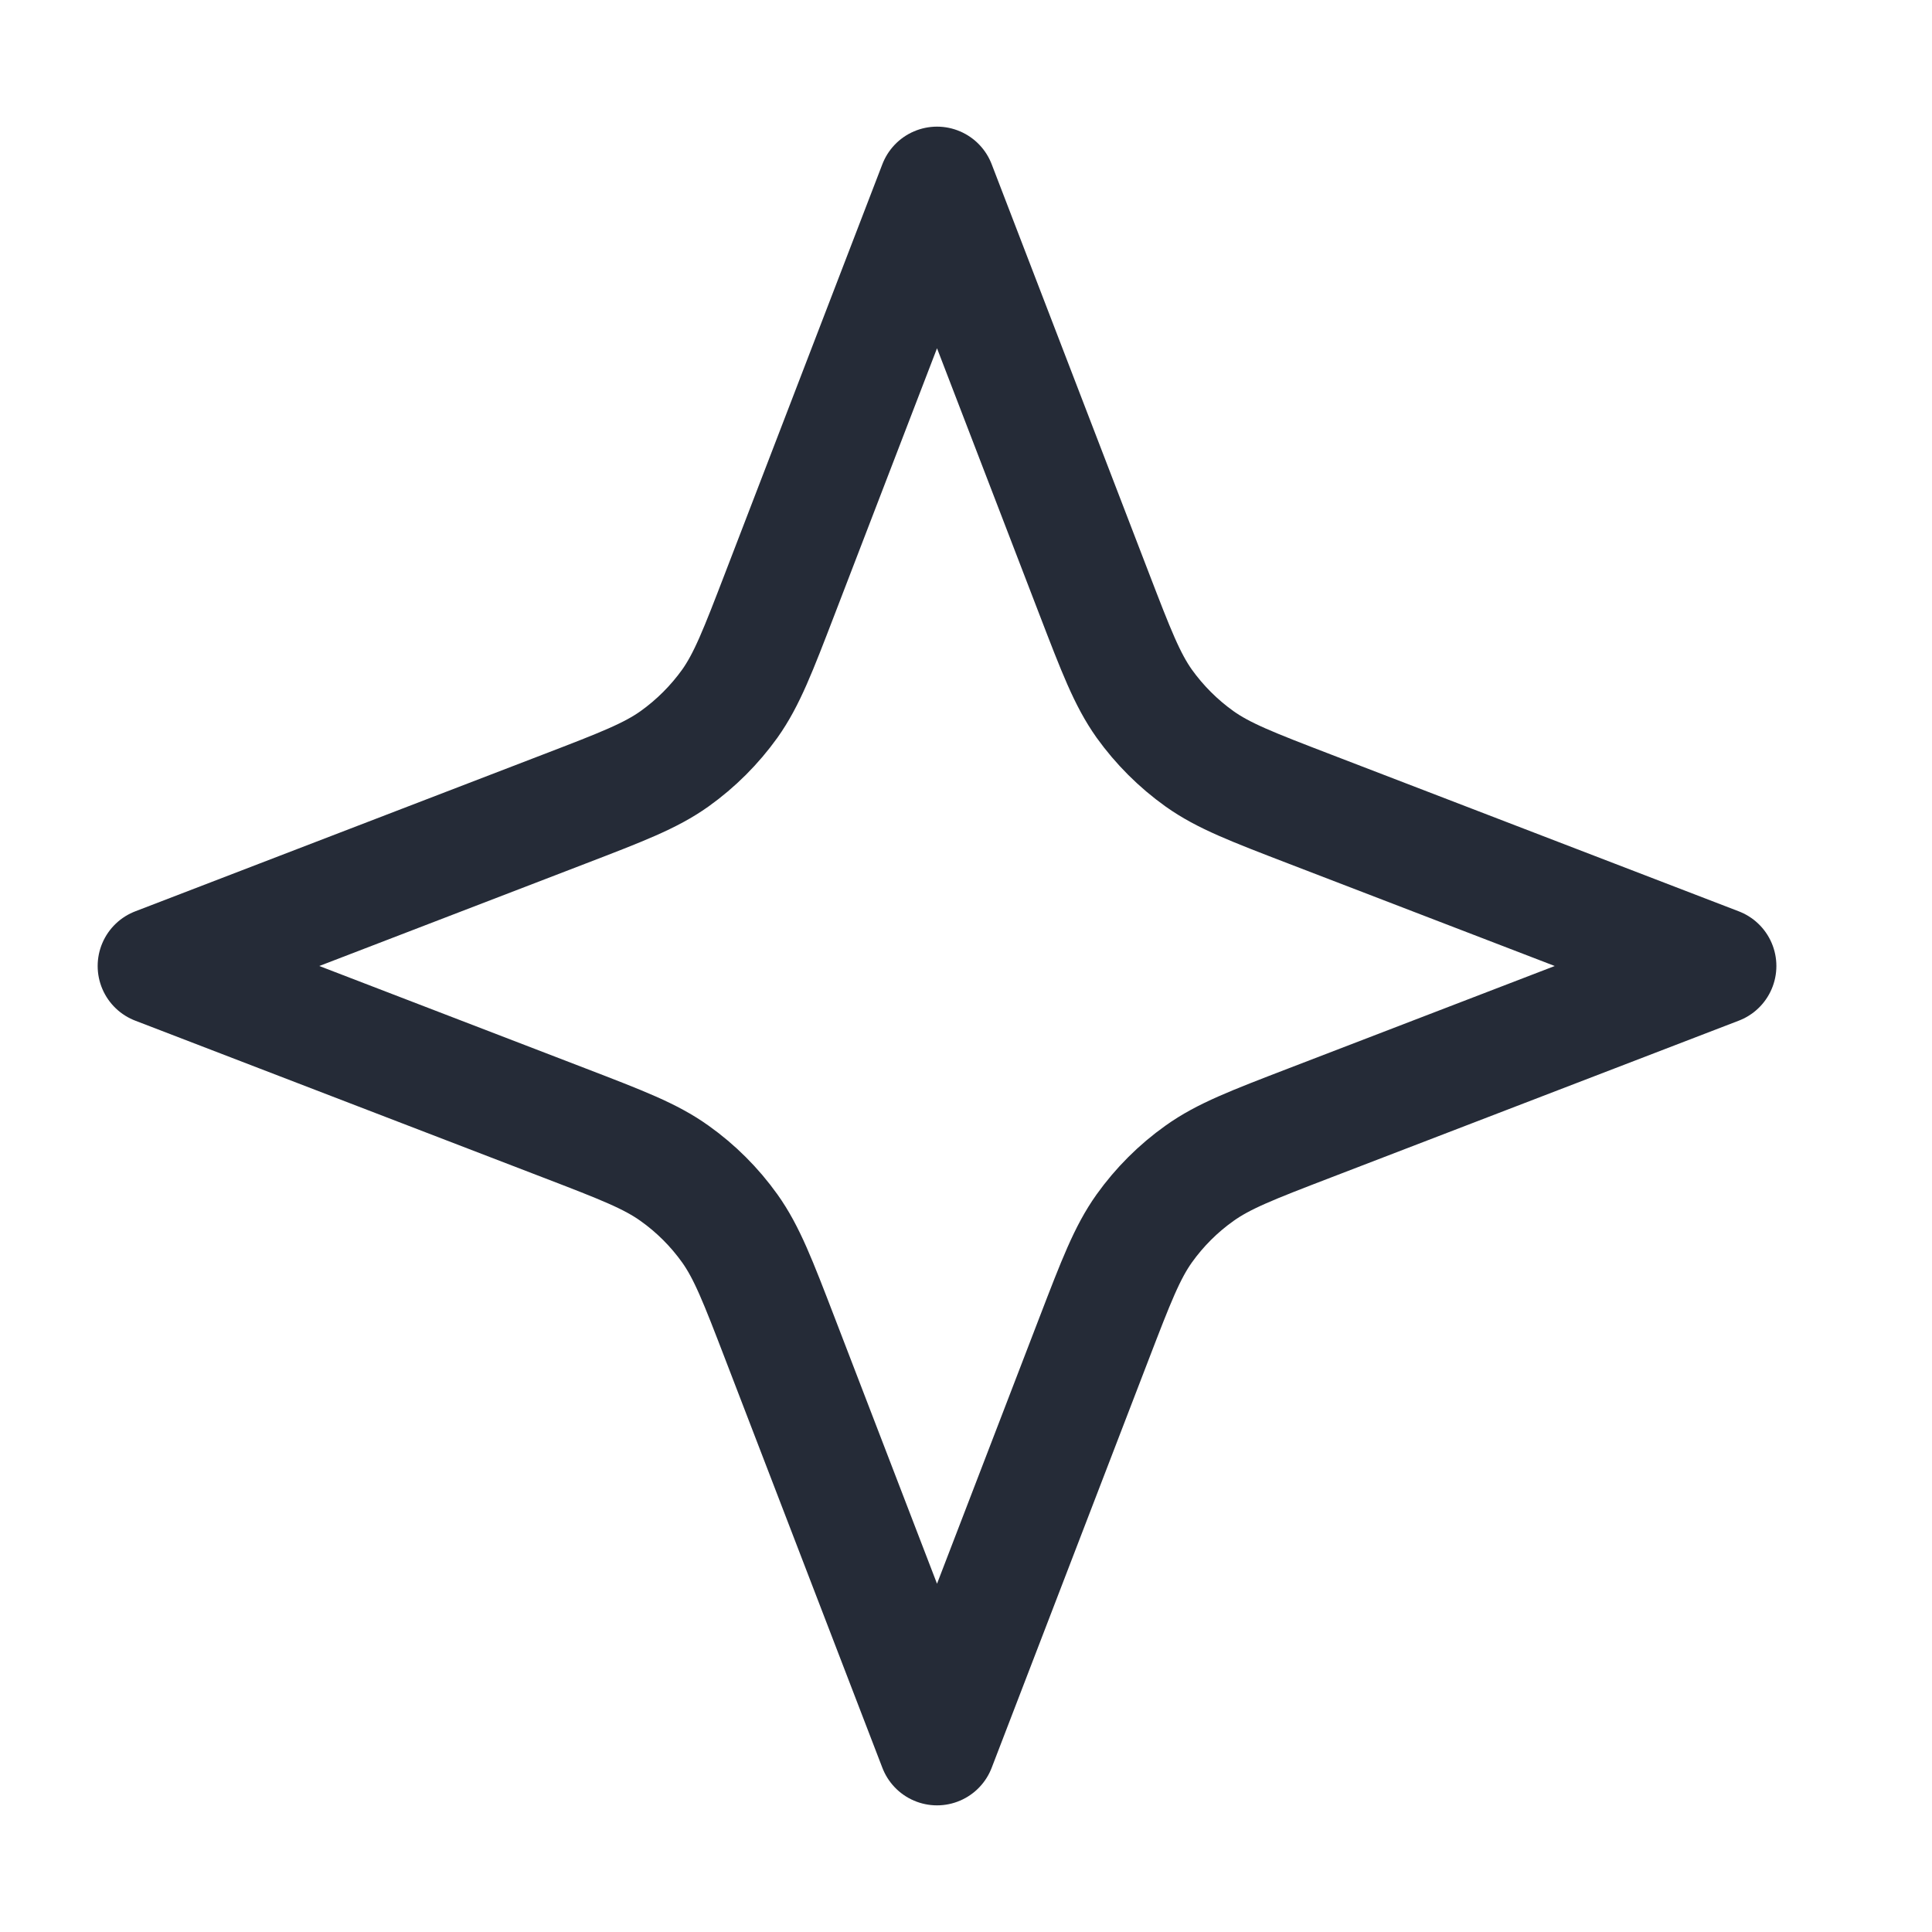 <svg width="20" height="20" viewBox="0 0 20 20" fill="none" xmlns="http://www.w3.org/2000/svg">
<path d="M9.7 1.917L11.326 6.145C11.554 6.738 11.668 7.034 11.845 7.284C12.003 7.504 12.196 7.697 12.417 7.855C12.666 8.032 12.962 8.146 13.555 8.374L17.783 10L13.555 11.626C12.962 11.854 12.666 11.968 12.417 12.146C12.196 12.303 12.003 12.496 11.845 12.717C11.668 12.966 11.554 13.262 11.326 13.855L9.7 18.083L8.074 13.855C7.846 13.262 7.732 12.966 7.555 12.717C7.397 12.496 7.204 12.303 6.983 12.146C6.734 11.968 6.438 11.854 5.845 11.626L1.617 10L5.845 8.374C6.438 8.146 6.734 8.032 6.983 7.855C7.204 7.697 7.397 7.504 7.555 7.284C7.732 7.034 7.846 6.738 8.074 6.145L9.7 1.917Z" stroke="#252B37" stroke-width="1.212" stroke-linecap="round" stroke-linejoin="round"/>
</svg>
